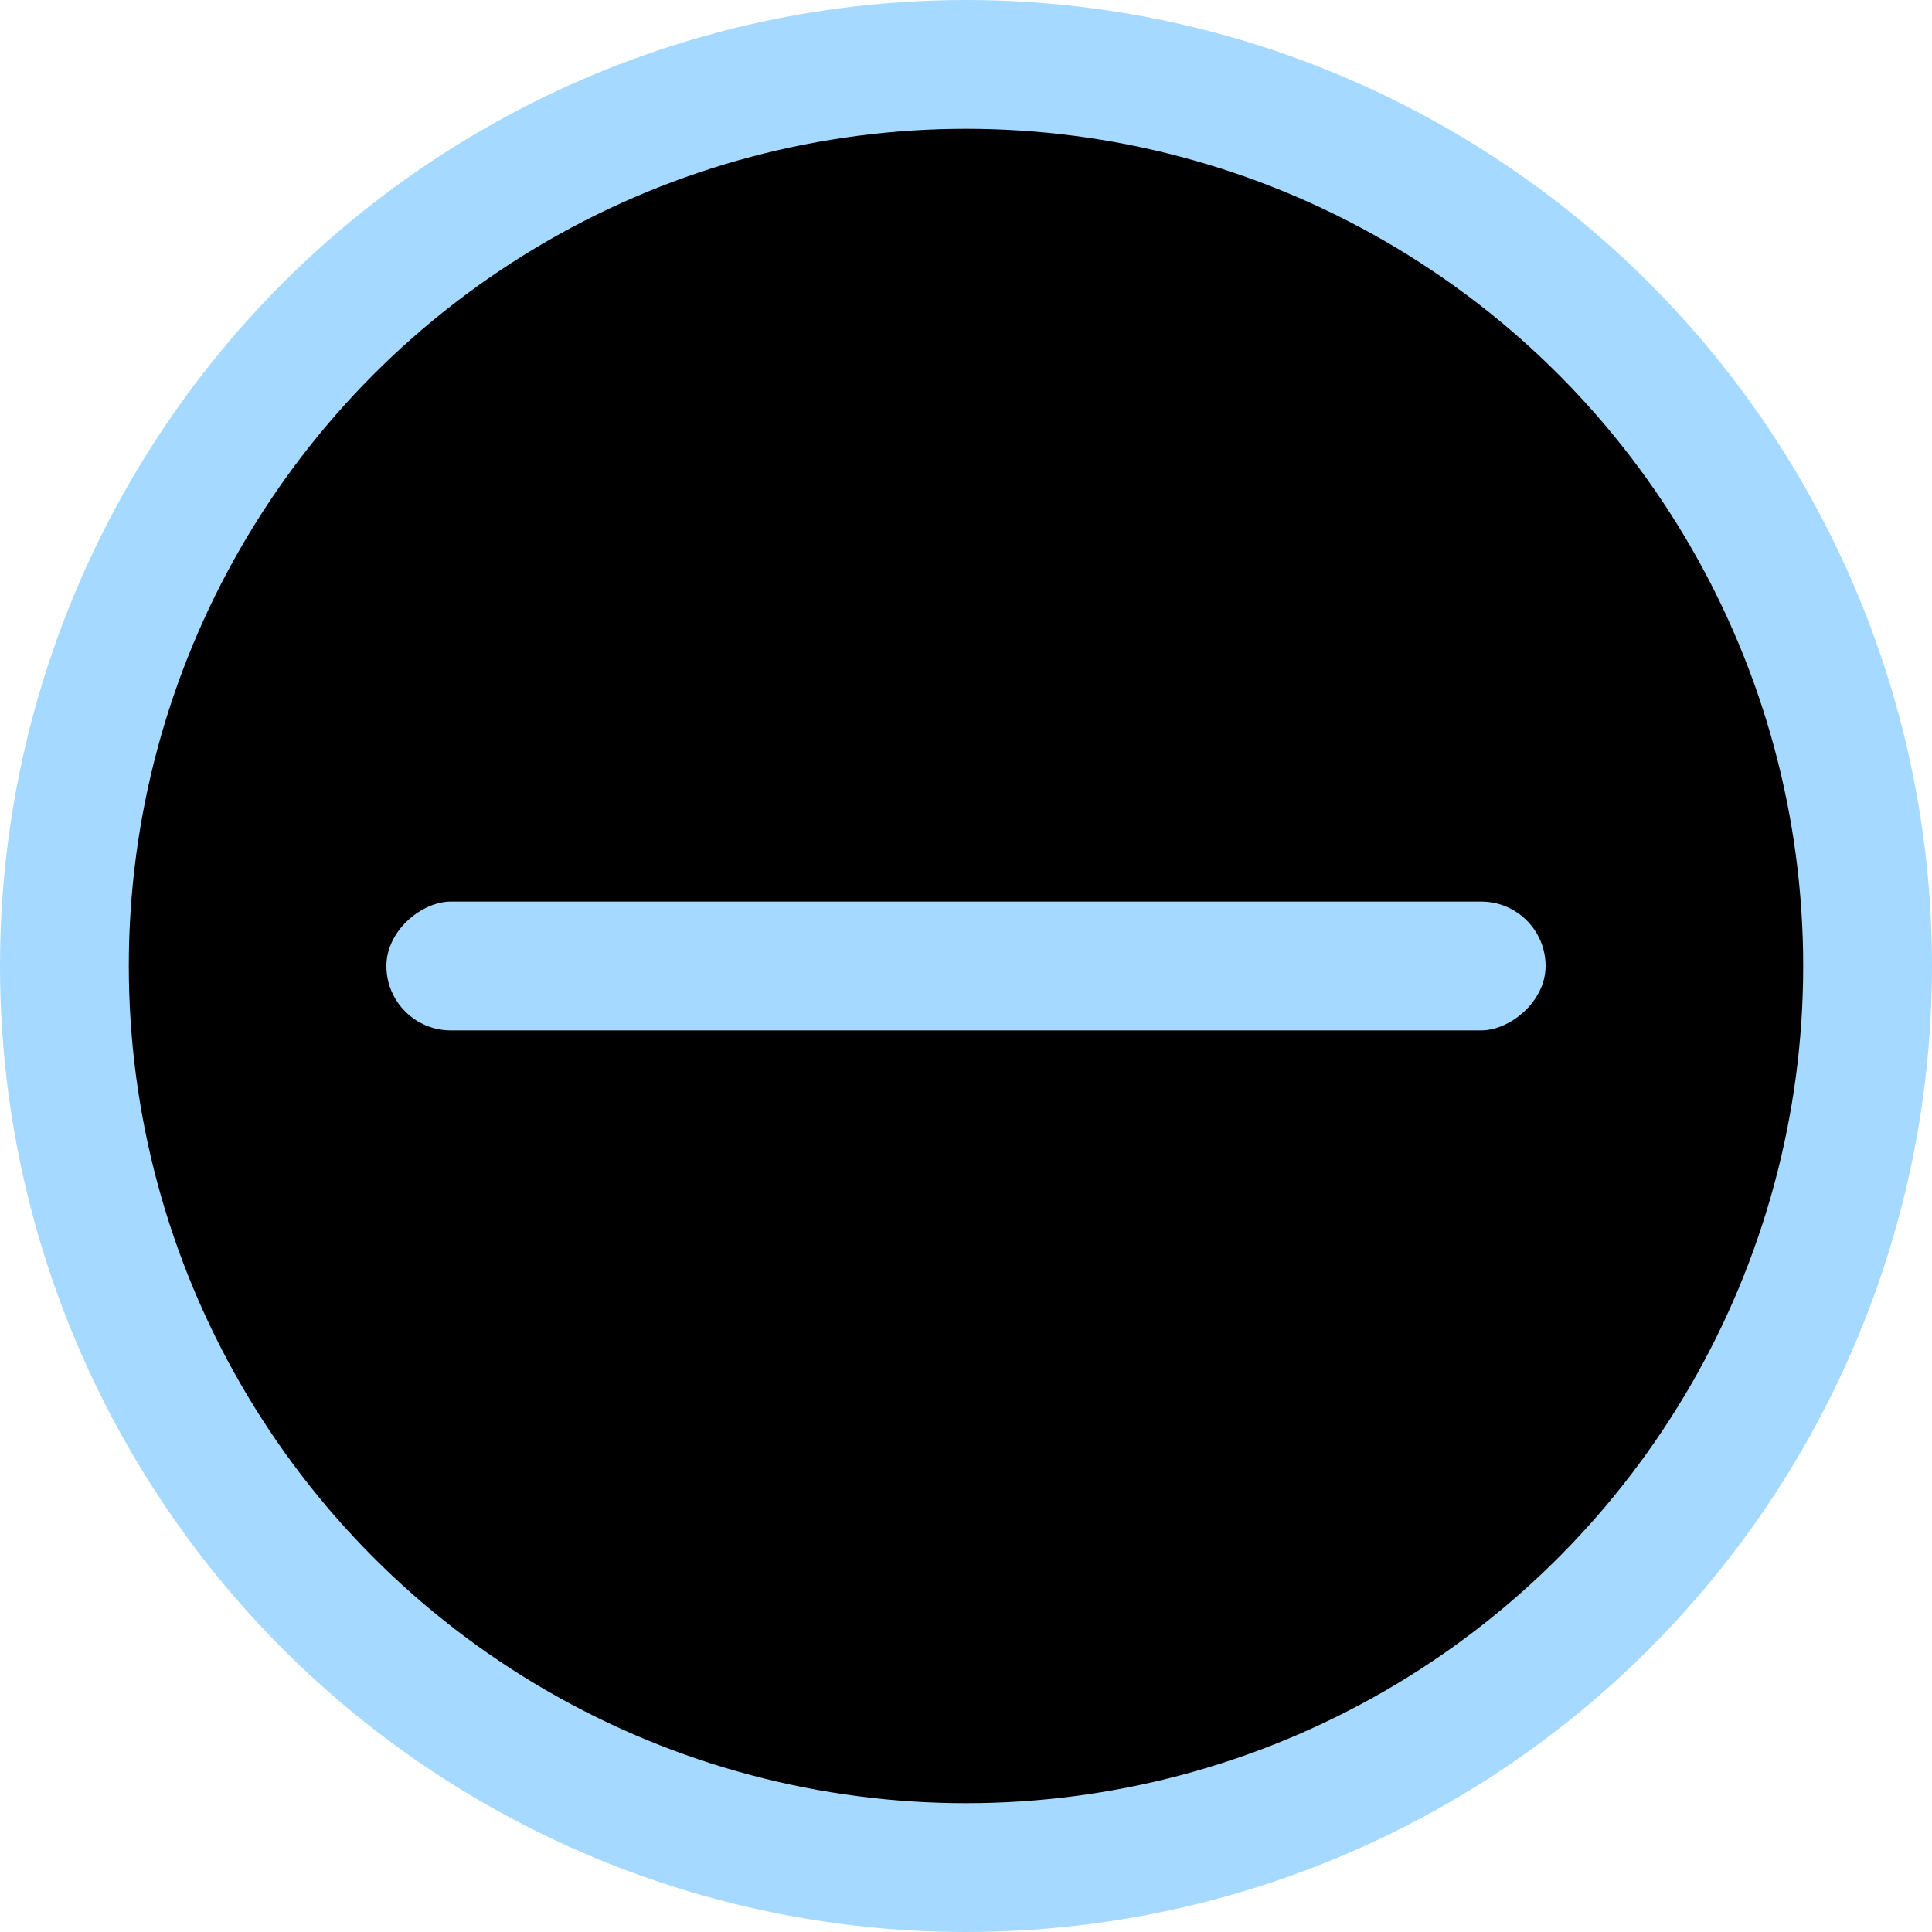 <svg class="search-form__item-minus" width="15" height="15" viewBox="0 0 15 15" xmlns="http://www.w3.org/2000/svg">
<circle cx="7.5" cy="7.5" r="7" stroke="#A5D9FF"/>
<rect x="3" y="8" width="1" height="9" rx="0.5" transform="rotate(-90 3 8)" fill="#A5D9FF"/>
</svg>
